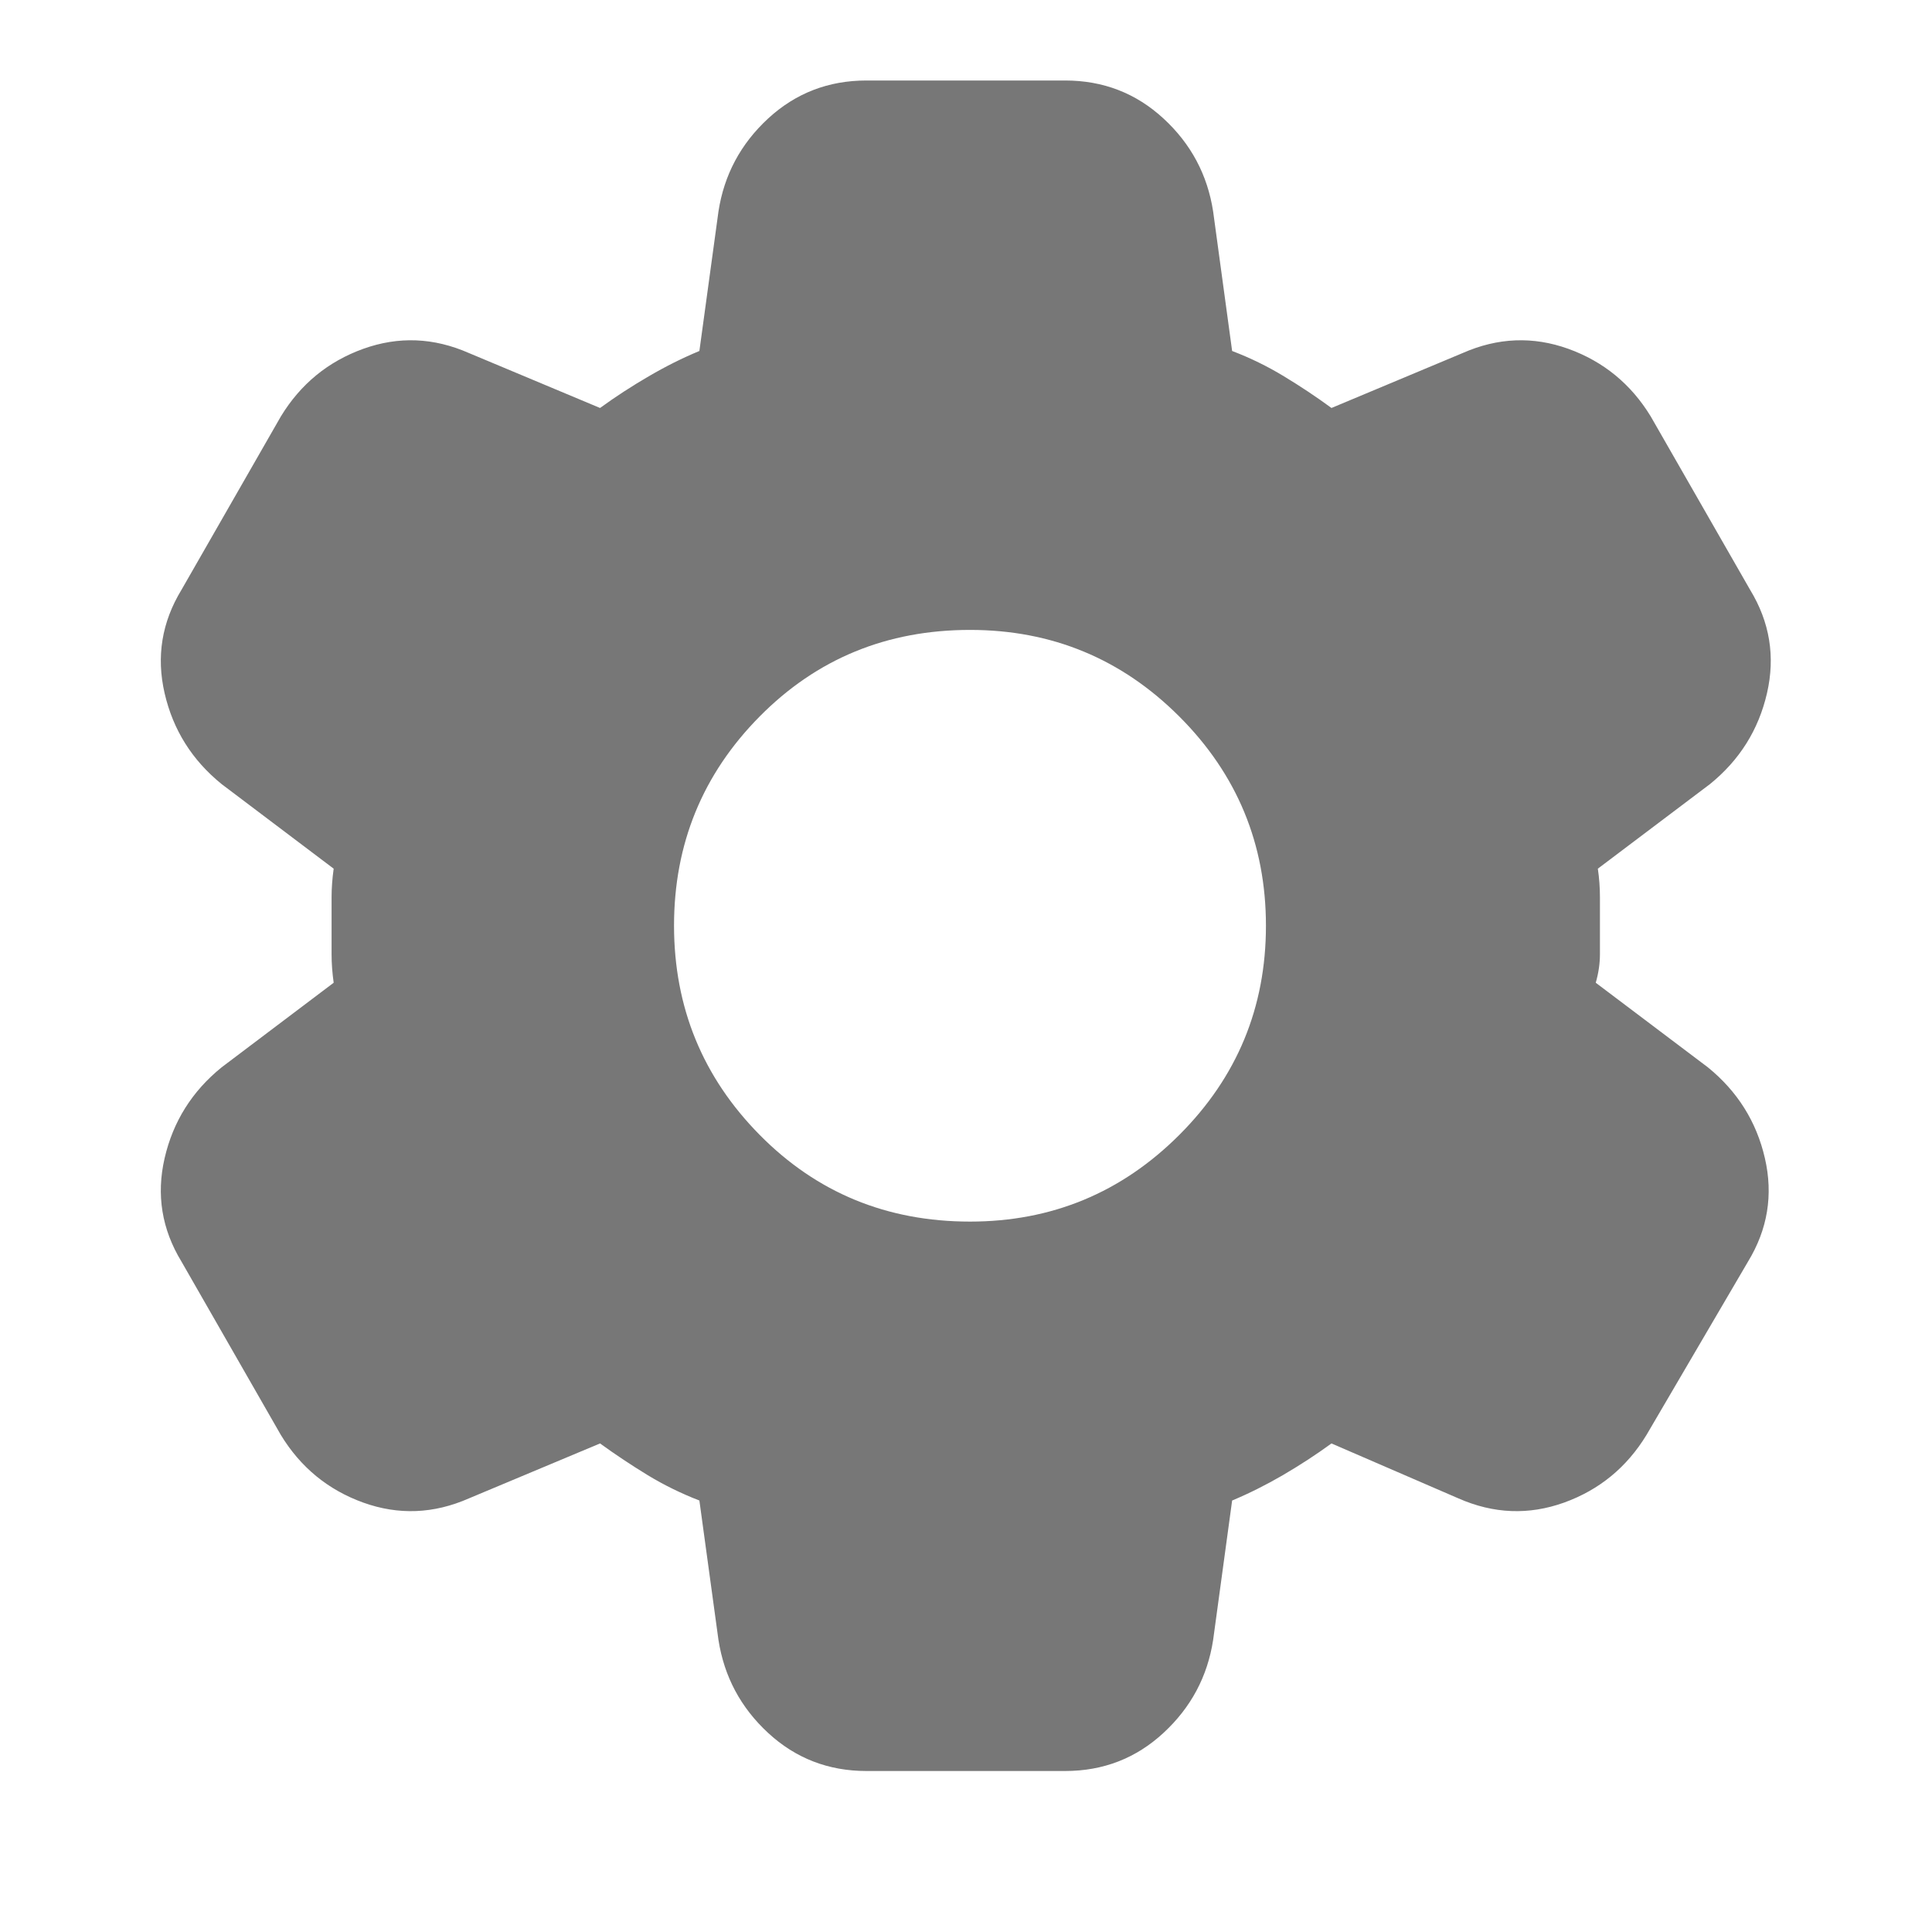 <svg width="24" height="24" viewBox="0 0 24 24" fill="none" xmlns="http://www.w3.org/2000/svg">
<path d="M10.763 22C10.29 22 9.883 21.842 9.542 21.527C9.201 21.212 8.996 20.827 8.925 20.372L8.688 18.64C8.461 18.552 8.247 18.447 8.046 18.325C7.845 18.202 7.647 18.071 7.454 17.931L5.826 18.613C5.388 18.806 4.951 18.823 4.513 18.666C4.075 18.508 3.734 18.228 3.489 17.826L2.255 15.673C2.01 15.271 1.94 14.842 2.045 14.387C2.15 13.932 2.386 13.556 2.754 13.258L4.145 12.208C4.128 12.086 4.119 11.968 4.119 11.854V11.145C4.119 11.031 4.128 10.913 4.145 10.791L2.754 9.741C2.386 9.443 2.15 9.067 2.045 8.612C1.94 8.157 2.01 7.728 2.255 7.326L3.489 5.173C3.734 4.771 4.075 4.491 4.513 4.333C4.951 4.176 5.388 4.193 5.826 4.386L7.454 5.068C7.647 4.928 7.848 4.797 8.058 4.675C8.268 4.552 8.478 4.447 8.688 4.36L8.925 2.627C8.995 2.172 9.201 1.787 9.542 1.472C9.884 1.157 10.291 1 10.763 1H13.232C13.704 1 14.111 1.157 14.453 1.472C14.795 1.787 15 2.172 15.07 2.627L15.306 4.36C15.534 4.447 15.748 4.552 15.95 4.675C16.152 4.797 16.349 4.928 16.54 5.068L18.169 4.386C18.606 4.193 19.044 4.176 19.482 4.333C19.919 4.491 20.261 4.771 20.506 5.173L21.74 7.326C21.985 7.728 22.055 8.157 21.95 8.612C21.845 9.067 21.609 9.443 21.241 9.741L19.849 10.791C19.867 10.913 19.875 11.032 19.875 11.146V11.854C19.875 11.968 19.858 12.086 19.823 12.208L21.215 13.258C21.582 13.556 21.819 13.932 21.924 14.387C22.029 14.842 21.959 15.271 21.714 15.673L20.453 17.826C20.208 18.228 19.867 18.508 19.429 18.666C18.991 18.823 18.554 18.806 18.116 18.613L16.54 17.931C16.348 18.071 16.146 18.202 15.936 18.325C15.726 18.447 15.516 18.552 15.306 18.64L15.07 20.372C15 20.827 14.794 21.212 14.453 21.527C14.112 21.842 13.705 22 13.232 22H10.763ZM12.05 15.175C13.065 15.175 13.932 14.816 14.65 14.098C15.367 13.381 15.726 12.515 15.726 11.5C15.726 10.485 15.367 9.618 14.65 8.901C13.932 8.183 13.065 7.825 12.05 7.825C11.017 7.825 10.146 8.183 9.436 8.901C8.727 9.618 8.373 10.485 8.373 11.5C8.374 12.515 8.729 13.381 9.437 14.098C10.146 14.816 11.017 15.175 12.05 15.175Z" fill="#777777"/>
</svg>
